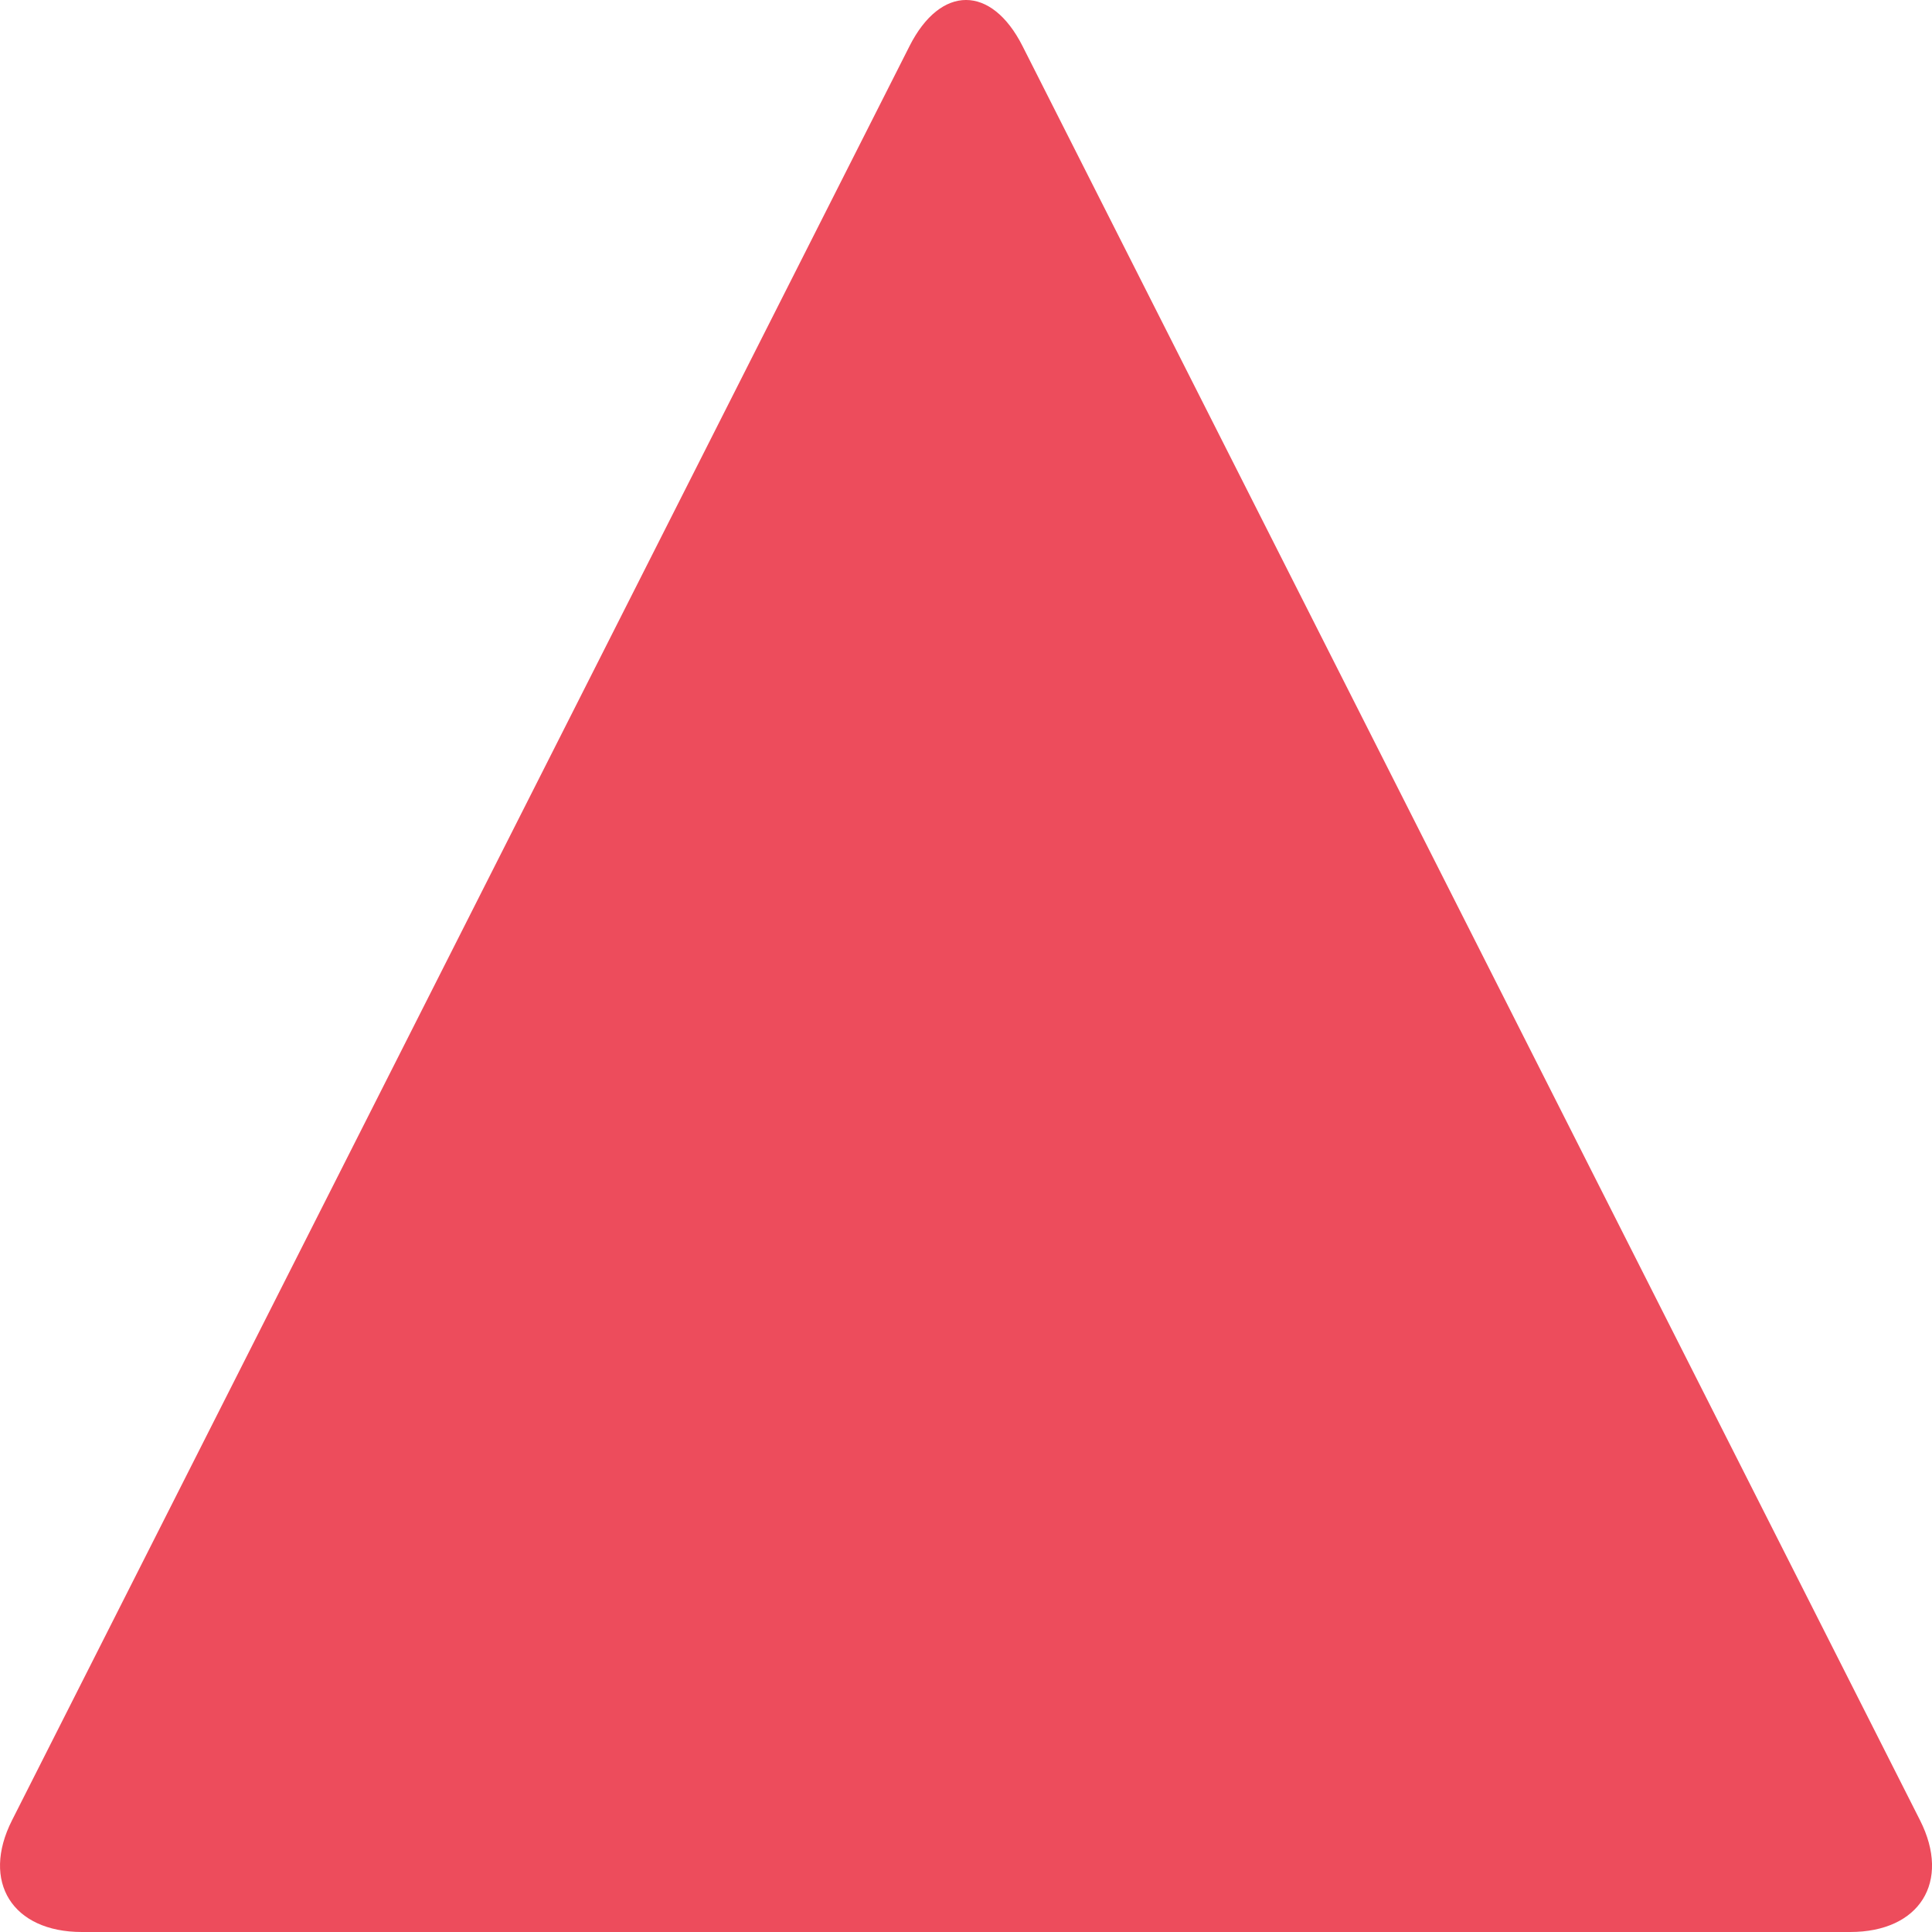 <?xml version="1.0" encoding="utf-8"?>
<!-- Generator: Adobe Illustrator 15.0.0, SVG Export Plug-In . SVG Version: 6.00 Build 0)  -->
<!DOCTYPE svg PUBLIC "-//W3C//DTD SVG 1.1//EN" "http://www.w3.org/Graphics/SVG/1.1/DTD/svg11.dtd">
<svg version="1.1" id="Layer_1" xmlns="http://www.w3.org/2000/svg" xmlns:xlink="http://www.w3.org/1999/xlink" x="0px" y="0px"
	 width="64px" height="64px" viewBox="0 0 64 64" enable-background="new 0 0 64 64" xml:space="preserve">
<g>
	<path fill="#ED4C5C" d="M30.13,1.525c1.029-2.034,2.712-2.034,3.742,0L63.604,60.3c1.029,2.036-0.012,3.7-2.314,3.7H2.712
		c-2.303,0-3.344-1.664-2.314-3.7L30.13,1.525z"/>
</g>
</svg>
